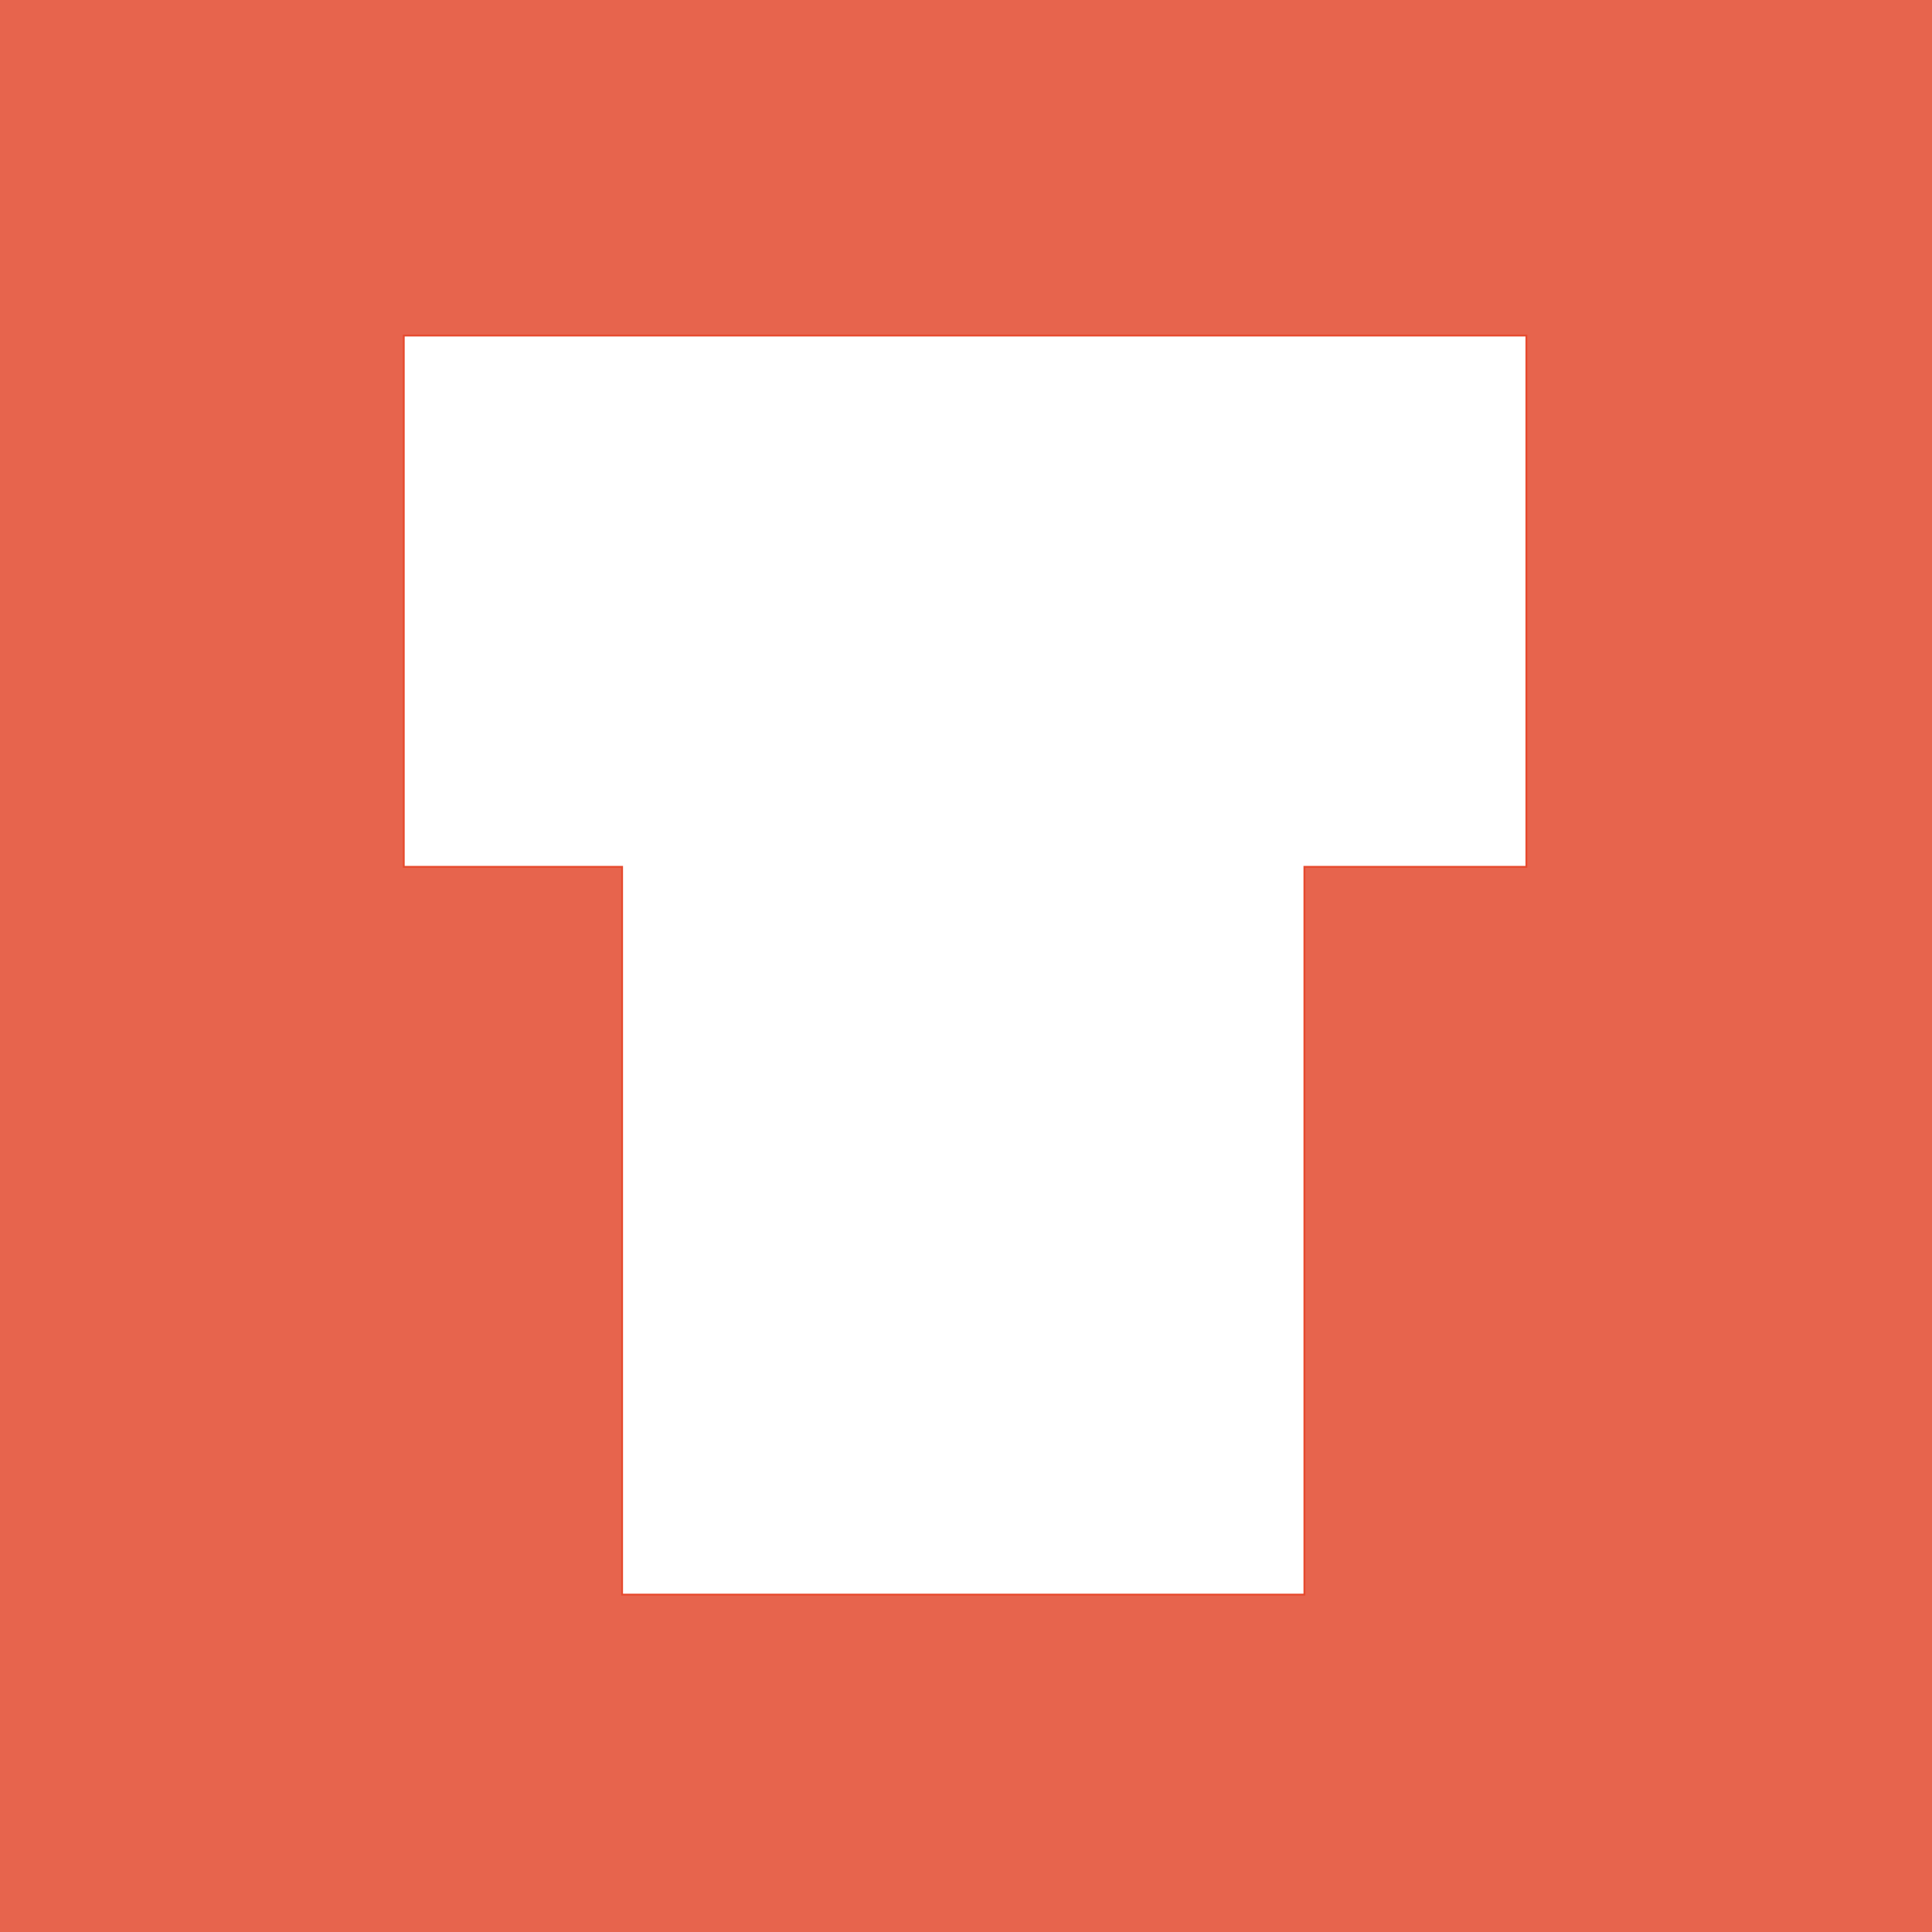 <svg xmlns="http://www.w3.org/2000/svg" version="1.1" xmlns:xlink="http://www.w3.org/1999/xlink" width="1500" height="1500" viewBox="0 0 1500 1500"><rect width="1500" height="1500" x="0" y="0" id="background" stroke="transparent" fill="#e7644d"></rect><svg xml:space="preserve" width="1000" height="1000" data-version="2" data-id="lg_joS9NrfDyQPvOE3J8X" viewBox="0 0 311 349" x="250" y="250"><rect width="100%" height="100%" fill="transparent"></rect><path fill="none" stroke="#e64a2e" d="M3.405 147.38V3.92h303.69v143.46h-60.15v197.2H62.565v-197.2Z"></path><path fill="#fff" d="M3.405 147.38V3.92h303.69v143.46h-60.15v197.2H62.565v-197.2Z"></path><rect width="303.69" height="340.66" x="-151.84" y="-170.33" fill="none" rx="0" ry="0" transform="translate(155.75 174.75)"></rect></svg></svg>